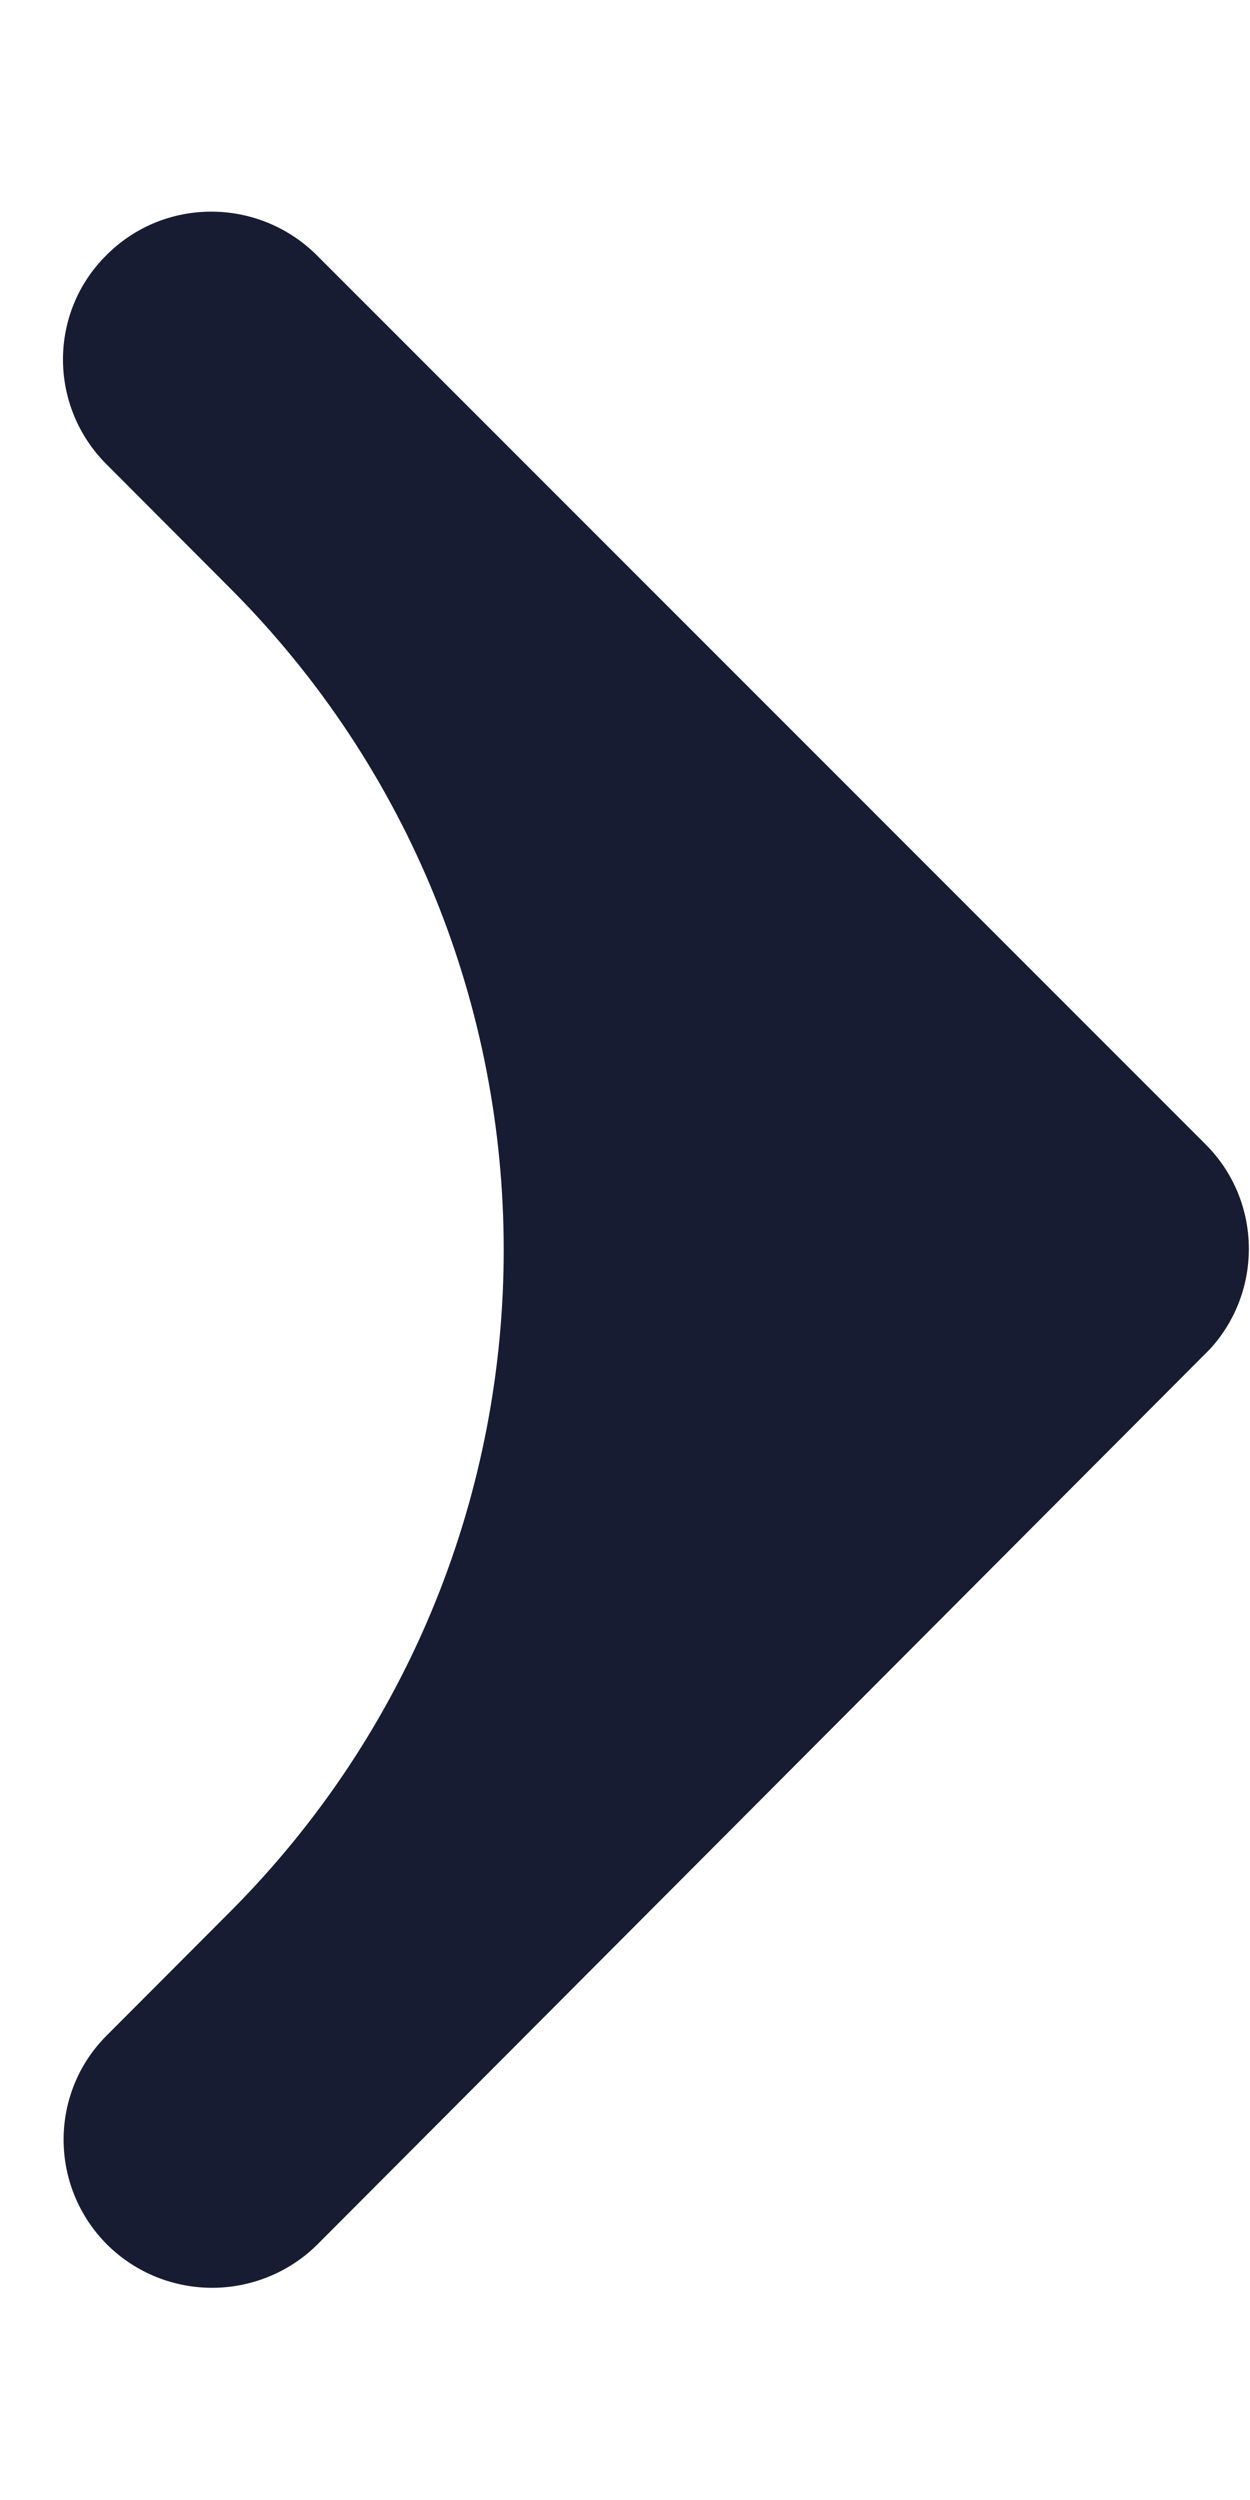 <svg width="4" height="8" viewBox="0 0 4 8" fill="none" xmlns="http://www.w3.org/2000/svg">
<path fill-rule="evenodd" clip-rule="evenodd" d="M0.735 6.119C1.905 4.947 1.904 3.049 0.733 1.879L0.341 1.486C0.155 1.3 0.155 1 0.341 0.816C0.527 0.63 0.827 0.632 1.013 0.816L3.858 3.662C4.038 3.842 4.042 4.131 3.872 4.317L1.015 7.183C0.922 7.275 0.799 7.321 0.679 7.321C0.558 7.321 0.436 7.275 0.343 7.183C0.157 6.997 0.157 6.696 0.343 6.512L0.735 6.119Z" fill="#181C32"/>
</svg>
